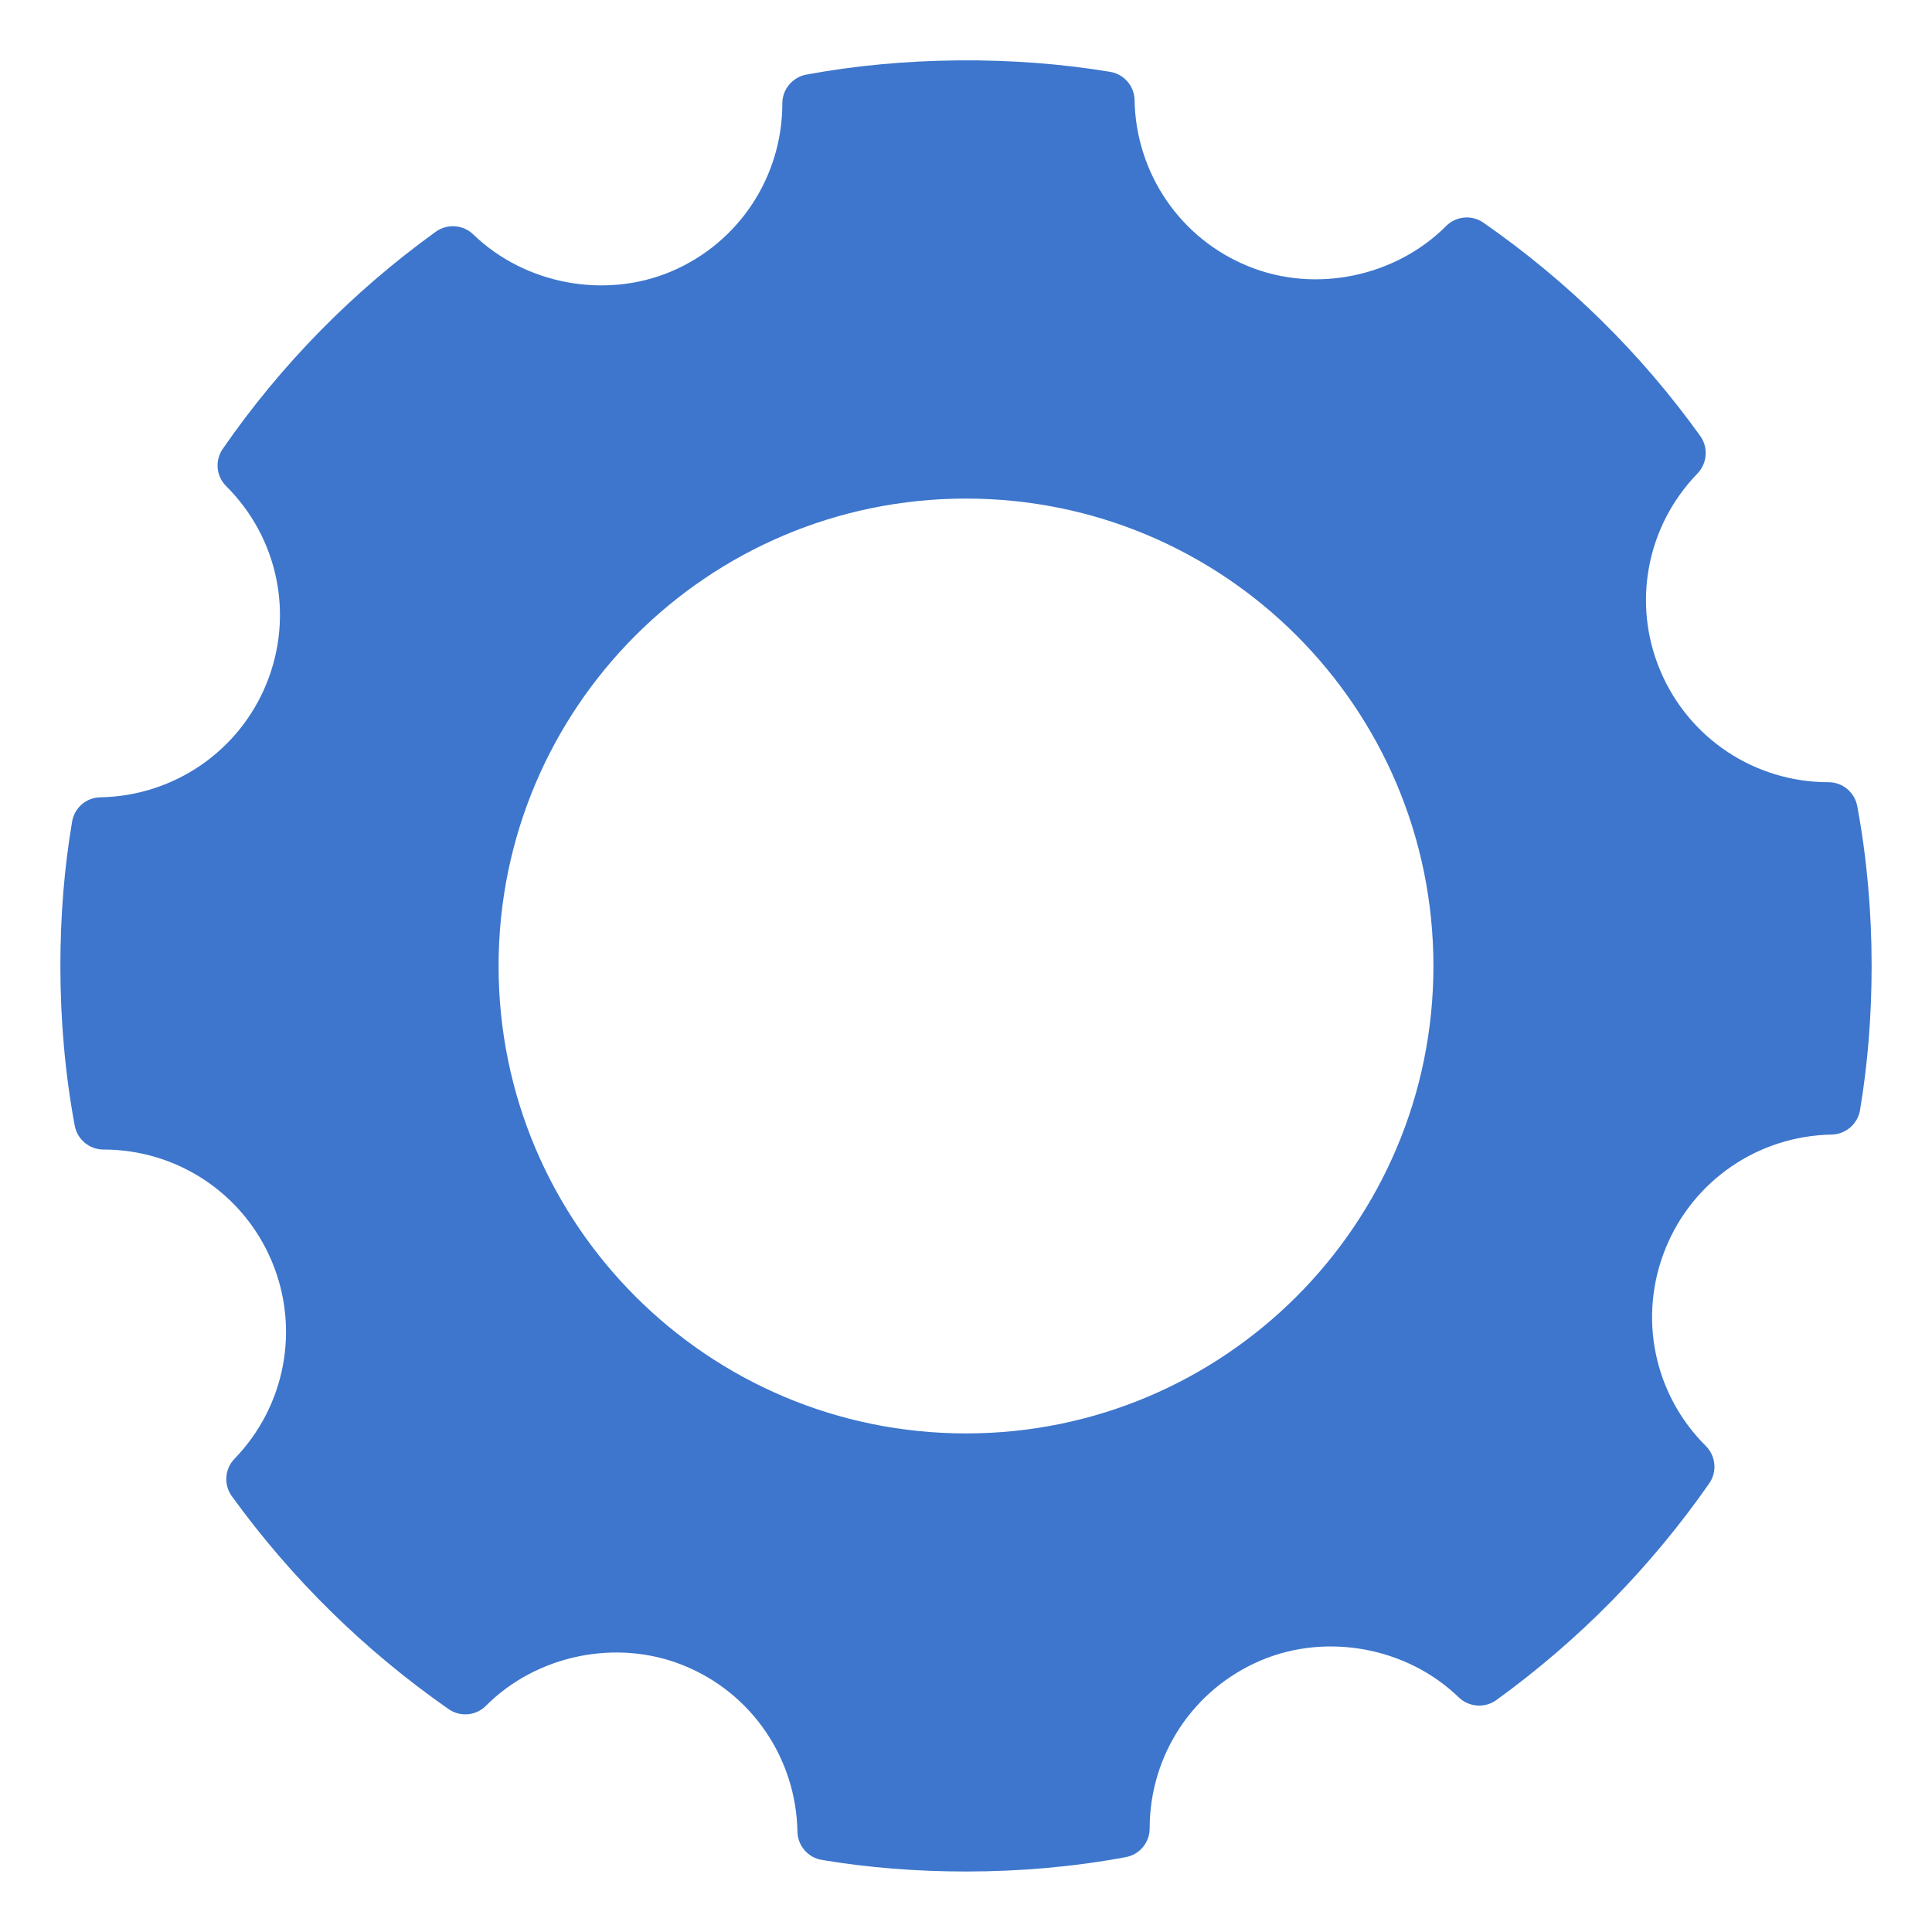 <?xml version="1.0" encoding="UTF-8"?>
<svg width="16px" height="16px" viewBox="0 0 16 16" version="1.1" xmlns="http://www.w3.org/2000/svg" xmlns:xlink="http://www.w3.org/1999/xlink">
    <!-- Generator: sketchtool 57.1 (101010) - https://sketch.com -->
    <title>1A8E2606-C182-494C-9B3C-80C11CAB38E1</title>
    <desc>Created with sketchtool.</desc>
    <g id="MyProfile" stroke="none" stroke-width="1" fill="none" fill-rule="evenodd">
        <g id="UP-About-EditProfileExpanded" transform="translate(-198, -449)">
            <g id="ProfileNavigation" transform="translate(190, 336)">
                <g id="ProfileNavItem" transform="translate(0, 105)">
                    <g id="SettingsIcon" transform="translate(6, 6)">
                        <rect id="Rectangle" fill-opacity="0" fill="#DAE0E6" x="0" y="0" width="20" height="20" rx="1"></rect>
                        <path d="M17.381,8.676 C17.359,8.561 17.26,8.478 17.143,8.478 C16.534,8.478 15.988,8.117 15.751,7.557 C15.514,6.999 15.635,6.357 16.058,5.921 C16.139,5.836 16.149,5.706 16.081,5.611 C15.589,4.925 14.985,4.331 14.285,3.844 C14.189,3.777 14.059,3.789 13.976,3.872 C13.558,4.291 12.896,4.432 12.34,4.206 C11.778,3.979 11.407,3.439 11.396,2.829 C11.394,2.713 11.309,2.614 11.194,2.595 C10.39,2.461 9.484,2.468 8.677,2.618 C8.562,2.64 8.479,2.74 8.479,2.856 C8.479,3.465 8.118,4.011 7.559,4.248 C7.008,4.481 6.344,4.353 5.919,3.941 C5.835,3.86 5.704,3.851 5.609,3.919 C4.92,4.416 4.326,5.021 3.845,5.717 C3.778,5.813 3.79,5.943 3.873,6.026 C4.305,6.455 4.436,7.096 4.208,7.659 C3.981,8.221 3.44,8.592 2.831,8.603 C2.714,8.605 2.616,8.69 2.597,8.805 C2.532,9.187 2.5,9.589 2.5,9.999 C2.5,10.453 2.54,10.898 2.619,11.323 C2.641,11.437 2.74,11.52 2.857,11.52 C3.466,11.52 4.012,11.882 4.249,12.441 C4.486,13.001 4.365,13.644 3.942,14.081 C3.861,14.165 3.851,14.296 3.92,14.391 C4.416,15.076 5.02,15.669 5.715,16.154 C5.811,16.221 5.942,16.21 6.025,16.126 C6.442,15.707 7.105,15.567 7.66,15.792 C8.223,16.019 8.593,16.56 8.604,17.169 C8.606,17.285 8.691,17.384 8.806,17.403 C9.188,17.467 9.589,17.499 10,17.499 C10.454,17.499 10.9,17.459 11.323,17.38 C11.438,17.359 11.521,17.259 11.521,17.142 C11.521,16.534 11.882,15.988 12.442,15.751 C12.992,15.518 13.656,15.645 14.081,16.057 C14.165,16.138 14.296,16.148 14.391,16.08 C15.077,15.584 15.67,14.98 16.155,14.285 C16.222,14.189 16.21,14.058 16.127,13.975 C15.695,13.546 15.564,12.904 15.793,12.34 C16.02,11.777 16.56,11.407 17.17,11.396 C17.286,11.393 17.385,11.308 17.404,11.193 C17.468,10.811 17.5,10.41 17.5,9.999 C17.5,9.546 17.46,9.101 17.381,8.676 Z M10,13.871 C7.862,13.871 6.129,12.138 6.129,10 C6.129,7.862 7.862,6.129 10,6.129 C12.138,6.129 13.871,7.862 13.871,10 C13.871,12.138 12.138,13.871 10,13.871 Z" id="Shape" fill="#3D76CC" fill-rule="nonzero"></path>
                    </g>
                </g>
            </g>
        </g>
    </g>
</svg>